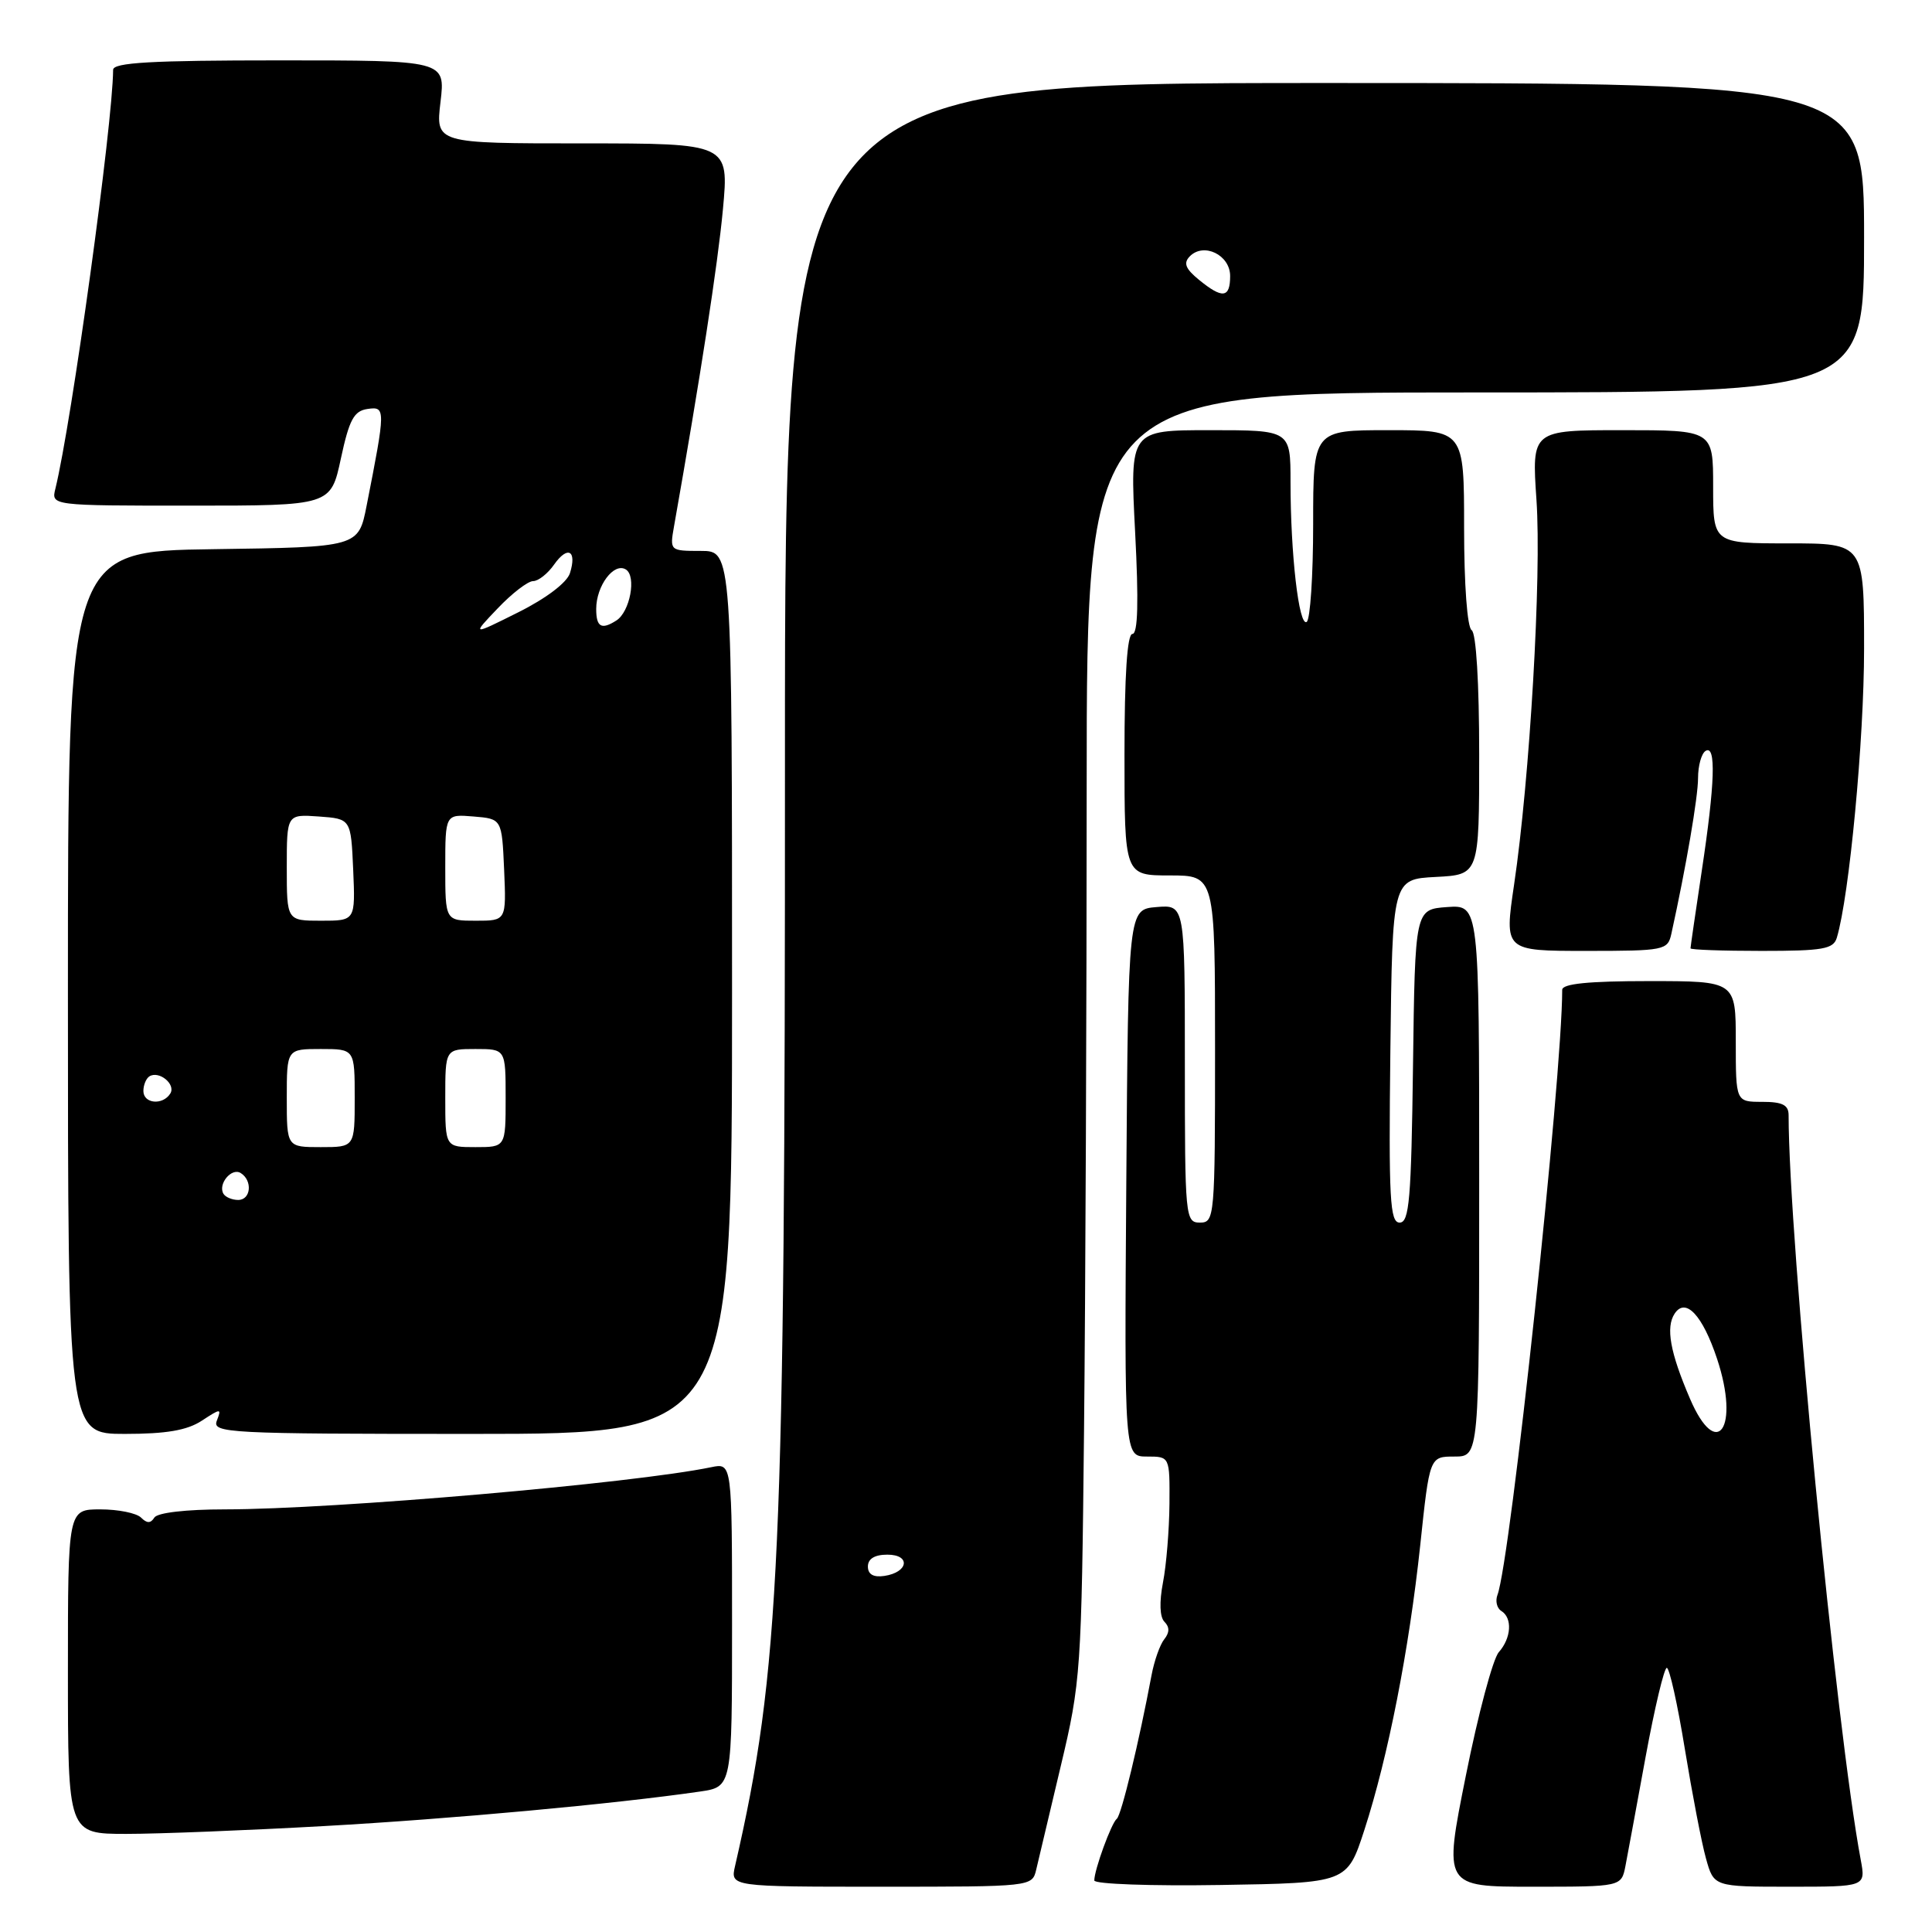 <?xml version="1.0" encoding="UTF-8" standalone="no"?>
<!DOCTYPE svg PUBLIC "-//W3C//DTD SVG 1.1//EN" "http://www.w3.org/Graphics/SVG/1.1/DTD/svg11.dtd" >
<svg xmlns="http://www.w3.org/2000/svg" xmlns:xlink="http://www.w3.org/1999/xlink" version="1.1" viewBox="0 0 256 256">
 <g >
 <path fill="currentColor"
d=" M 137.30 247.75 C 137.59 246.51 139.06 240.32 140.56 234.00 C 143.21 222.89 143.31 221.39 143.64 189.50 C 143.83 171.35 143.99 132.99 143.99 104.25 C 144.00 52.00 144.00 52.00 195.50 52.00 C 247.00 52.00 247.00 52.00 247.00 31.50 C 247.00 11.00 247.00 11.00 175.50 11.00 C 104.00 11.00 104.00 11.00 104.01 100.90 C 104.03 206.57 103.36 221.30 97.40 247.25 C 96.77 250.00 96.77 250.00 116.77 250.00 C 136.68 250.00 136.77 249.99 137.30 247.75 Z  M 180.78 242.50 C 183.93 232.80 186.71 218.62 188.19 204.74 C 189.43 193.00 189.43 193.00 192.72 193.00 C 196.00 193.00 196.00 193.00 196.00 156.44 C 196.00 119.89 196.00 119.89 191.75 120.19 C 187.50 120.50 187.50 120.50 187.23 141.25 C 187.00 158.90 186.74 162.00 185.46 162.00 C 184.17 162.00 184.00 158.91 184.23 139.25 C 184.50 116.50 184.50 116.50 190.25 116.20 C 196.00 115.90 196.00 115.90 196.00 100.01 C 196.00 90.49 195.60 83.87 195.00 83.50 C 194.42 83.14 194.00 77.49 194.00 69.94 C 194.00 57.00 194.00 57.00 184.00 57.00 C 174.00 57.00 174.00 57.00 174.00 69.44 C 174.00 76.28 173.61 82.12 173.14 82.41 C 172.11 83.05 171.00 73.40 171.00 63.85 C 171.00 57.00 171.00 57.00 160.35 57.00 C 149.71 57.00 149.71 57.00 150.41 70.50 C 150.89 79.74 150.78 84.00 150.05 84.00 C 149.36 84.00 149.00 89.45 149.00 100.00 C 149.00 116.00 149.00 116.00 155.00 116.00 C 161.00 116.00 161.00 116.00 161.00 139.00 C 161.00 161.33 160.94 162.00 159.00 162.00 C 157.06 162.00 157.00 161.33 157.00 140.94 C 157.00 119.88 157.00 119.88 153.25 120.19 C 149.50 120.50 149.50 120.50 149.24 156.75 C 148.98 193.00 148.98 193.00 151.99 193.00 C 155.00 193.00 155.00 193.00 154.96 199.25 C 154.93 202.69 154.55 207.39 154.10 209.69 C 153.60 212.31 153.67 214.27 154.30 214.90 C 154.99 215.59 154.98 216.33 154.27 217.21 C 153.70 217.92 152.94 220.07 152.58 222.00 C 150.93 230.80 148.58 240.55 147.98 241.00 C 147.27 241.55 145.00 247.76 145.00 249.17 C 145.00 249.65 152.54 249.92 161.75 249.77 C 178.50 249.50 178.50 249.50 180.78 242.50 Z  M 215.38 247.25 C 215.67 245.74 216.88 239.21 218.06 232.75 C 219.25 226.29 220.51 221.00 220.86 221.00 C 221.21 221.00 222.29 225.84 223.25 231.75 C 224.22 237.66 225.47 244.19 226.05 246.25 C 227.09 250.00 227.09 250.00 237.16 250.00 C 247.22 250.00 247.22 250.00 246.56 246.45 C 243.32 229.20 237.00 163.94 237.00 147.77 C 237.00 146.41 236.18 146.00 233.50 146.00 C 230.00 146.00 230.00 146.00 230.00 138.00 C 230.00 130.00 230.00 130.00 218.50 130.00 C 210.46 130.00 207.00 130.35 207.00 131.16 C 207.00 142.72 200.14 206.87 198.42 211.34 C 198.12 212.14 198.34 213.09 198.93 213.46 C 200.43 214.38 200.26 217.05 198.60 218.92 C 197.82 219.79 195.86 227.14 194.24 235.25 C 191.28 250.00 191.28 250.00 203.06 250.00 C 214.84 250.00 214.84 250.00 215.38 247.25 Z  M 43.00 241.96 C 59.70 241.03 81.48 239.03 92.75 237.39 C 97.00 236.77 97.00 236.77 97.00 215.31 C 97.00 193.84 97.00 193.84 94.25 194.41 C 83.88 196.56 44.34 199.99 29.81 200.00 C 24.63 200.00 20.85 200.44 20.45 201.09 C 19.96 201.87 19.47 201.87 18.69 201.09 C 18.09 200.49 15.66 200.00 13.30 200.00 C 9.00 200.00 9.00 200.00 9.00 221.50 C 9.00 243.00 9.00 243.00 16.75 243.00 C 21.01 243.00 32.83 242.53 43.00 241.96 Z  M 26.74 188.25 C 29.28 186.59 29.37 186.59 28.73 188.25 C 28.10 189.89 30.14 190.00 62.53 190.00 C 97.00 190.00 97.00 190.00 97.00 131.50 C 97.00 73.00 97.00 73.00 92.87 73.00 C 88.76 73.00 88.74 72.98 89.31 69.75 C 92.78 50.15 95.12 34.97 95.79 27.75 C 96.60 19.00 96.60 19.00 77.16 19.00 C 57.72 19.00 57.72 19.00 58.37 13.50 C 59.02 8.00 59.02 8.00 37.01 8.00 C 20.07 8.00 15.00 8.29 14.99 9.25 C 14.93 16.56 9.49 55.99 7.34 64.75 C 6.78 67.00 6.78 67.00 25.30 67.00 C 43.83 67.00 43.83 67.00 45.17 60.75 C 46.28 55.59 46.90 54.45 48.70 54.19 C 51.11 53.84 51.11 54.16 48.58 67.00 C 47.50 72.50 47.50 72.50 28.25 72.77 C 9.00 73.04 9.00 73.04 9.00 131.52 C 9.00 190.00 9.00 190.00 16.54 190.00 C 22.02 190.00 24.79 189.53 26.74 188.25 Z  M 221.46 123.75 C 223.42 114.85 225.00 105.62 225.00 103.10 C 225.00 101.46 225.45 99.84 226.00 99.50 C 227.41 98.63 227.25 103.78 225.49 115.41 C 224.67 120.86 224.00 125.48 224.00 125.66 C 224.00 125.85 228.24 126.00 233.43 126.00 C 241.55 126.00 242.94 125.76 243.39 124.25 C 245.05 118.70 247.00 98.00 247.00 85.97 C 247.00 72.00 247.00 72.00 237.00 72.00 C 227.00 72.00 227.00 72.00 227.00 64.50 C 227.00 57.00 227.00 57.00 214.98 57.00 C 202.96 57.00 202.96 57.00 203.59 66.25 C 204.28 76.27 202.71 103.19 200.62 117.25 C 199.33 126.00 199.33 126.00 210.14 126.00 C 220.55 126.00 220.98 125.91 221.46 123.75 Z  M 115.00 207.57 C 115.00 206.55 115.90 206.00 117.58 206.00 C 120.72 206.00 120.37 208.35 117.17 208.82 C 115.73 209.03 115.00 208.61 115.00 207.57 Z  M 158.86 37.07 C 157.08 35.61 156.78 34.86 157.65 33.97 C 159.50 32.08 163.00 33.78 163.00 36.57 C 163.00 39.50 161.99 39.63 158.86 37.07 Z  M 223.93 185.33 C 221.29 179.19 220.70 175.88 221.90 174.06 C 223.35 171.87 225.59 174.25 227.52 180.05 C 230.56 189.21 227.51 193.69 223.93 185.33 Z  M 29.62 158.20 C 28.83 156.92 30.67 154.68 31.89 155.43 C 33.49 156.42 33.26 159.00 31.56 159.00 C 30.77 159.00 29.90 158.64 29.62 158.20 Z  M 38.00 145.50 C 38.00 139.00 38.00 139.00 42.50 139.00 C 47.00 139.00 47.00 139.00 47.00 145.50 C 47.00 152.00 47.00 152.00 42.50 152.00 C 38.00 152.00 38.00 152.00 38.00 145.50 Z  M 59.00 145.50 C 59.00 139.00 59.00 139.00 63.00 139.00 C 67.00 139.00 67.00 139.00 67.00 145.50 C 67.00 152.00 67.00 152.00 63.00 152.00 C 59.00 152.00 59.00 152.00 59.00 145.50 Z  M 19.00 144.56 C 19.00 143.77 19.36 142.90 19.80 142.62 C 21.08 141.83 23.32 143.67 22.57 144.89 C 21.58 146.49 19.00 146.26 19.00 144.56 Z  M 38.00 114.94 C 38.00 107.89 38.00 107.89 42.25 108.19 C 46.50 108.50 46.50 108.50 46.80 115.25 C 47.09 122.00 47.09 122.00 42.55 122.00 C 38.00 122.00 38.00 122.00 38.00 114.94 Z  M 59.00 114.94 C 59.00 107.88 59.00 107.88 62.75 108.19 C 66.50 108.50 66.50 108.50 66.80 115.25 C 67.09 122.00 67.09 122.00 63.05 122.00 C 59.00 122.00 59.00 122.00 59.00 114.94 Z  M 65.95 80.61 C 67.84 78.62 69.95 77.00 70.64 77.00 C 71.33 77.00 72.58 76.01 73.42 74.81 C 75.22 72.25 76.47 72.93 75.52 75.95 C 75.12 77.20 72.37 79.29 68.68 81.13 C 62.50 84.22 62.50 84.22 65.95 80.61 Z  M 79.00 80.69 C 79.00 77.62 81.35 74.48 82.93 75.46 C 84.36 76.34 83.48 81.07 81.67 82.22 C 79.69 83.49 79.00 83.09 79.00 80.69 Z "/>
</g>
</svg>